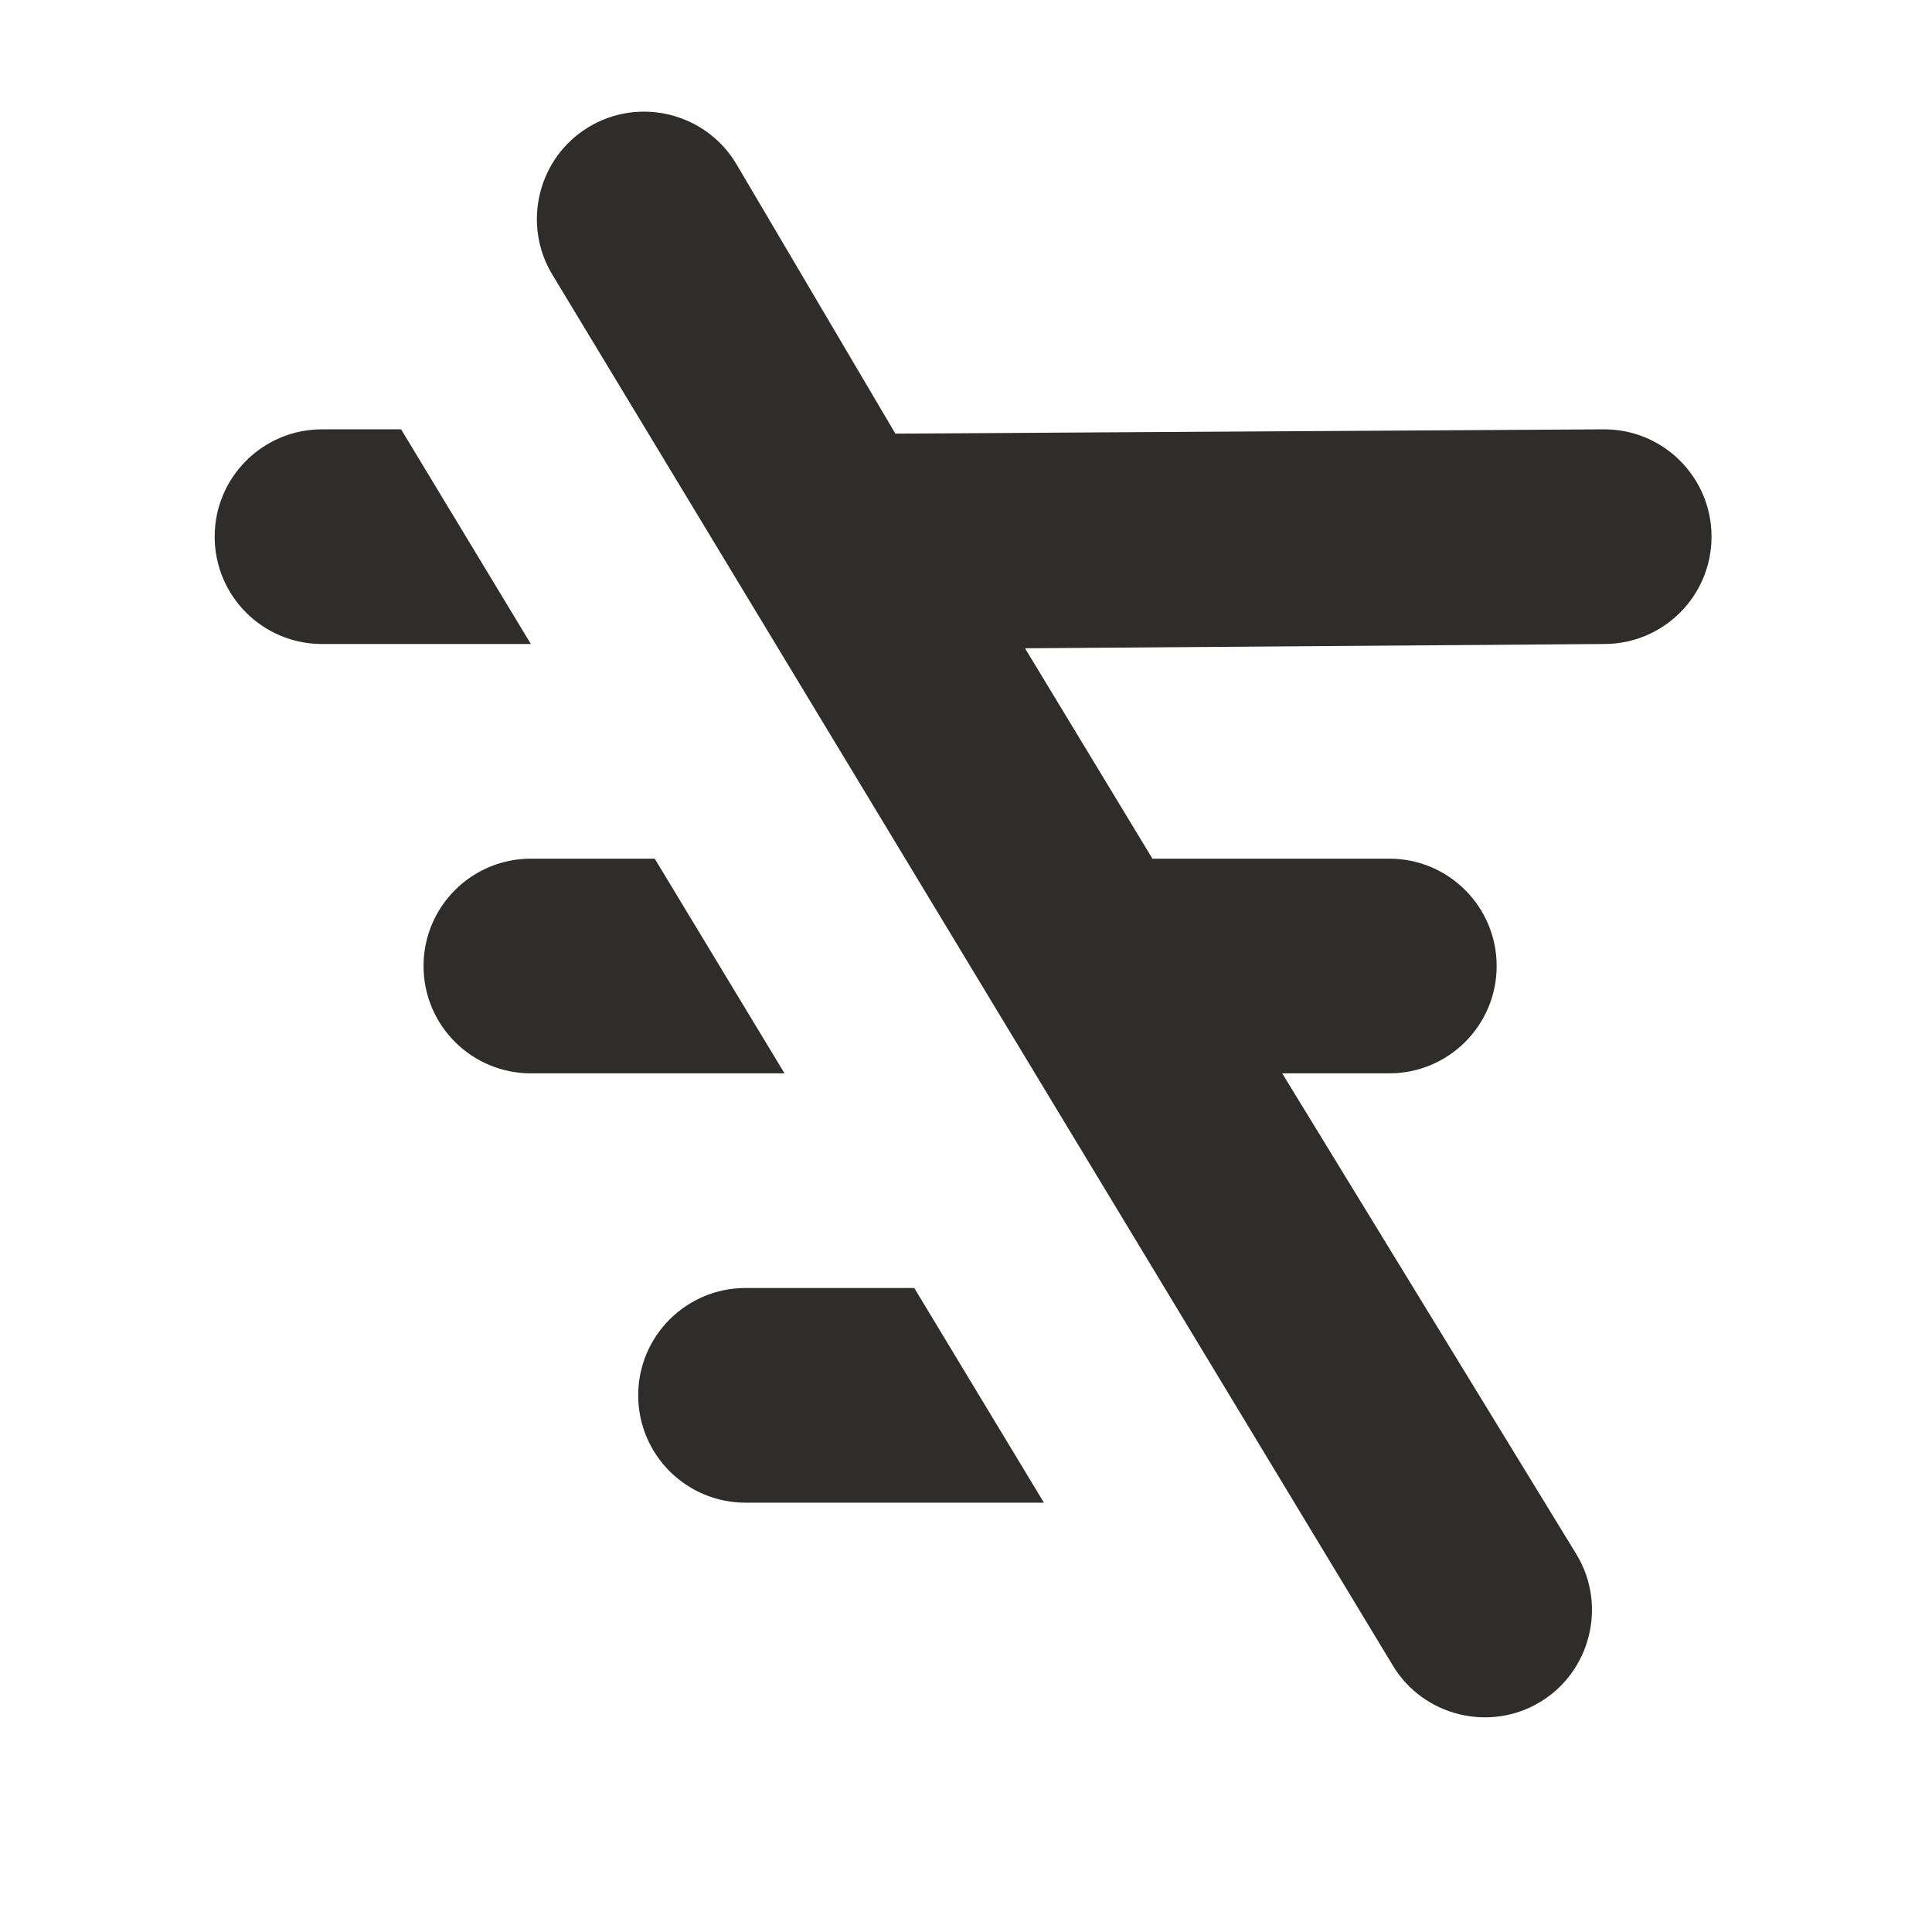 <svg width="18" height="18" viewBox="0 0 18 18" xmlns="http://www.w3.org/2000/svg" xmlns:sketch="http://www.bohemiancoding.com/sketch/ns"><title>no-filter</title><desc>Created with Sketch.</desc><path d="M6.946 12c-.552 0-1 .447-1 1 0 .553.448 1 1 1h2.78l-1.208-2h-1.572zm-.846-4h-1.154c-.552 0-1 .447-1 1 0 .553.448 1 1 1h2.363l-1.209-2zm-2.363-4h-.737c-.552 0-1 .447-1 1 0 .553.448 1 1 1h1.946l-1.209-2zm11.209 0l-6.604.04-1.485-2.518c-.285-.471-.903-.623-1.373-.338-.471.284-.623.902-.339 1.373l7.832 12.961c.284.471.902.623 1.373.339.471-.285.623-.903.339-1.373l-2.743-4.484h.998c.552 0 1-.447 1-1 0-.553-.448-1-1-1h-2.207l-1.187-1.96 5.396-.04c.552 0 1-.447 1-1 0-.553-.448-1-1-1z" sketch:type="MSShapeGroup" fill="#2F2C2C"/></svg>